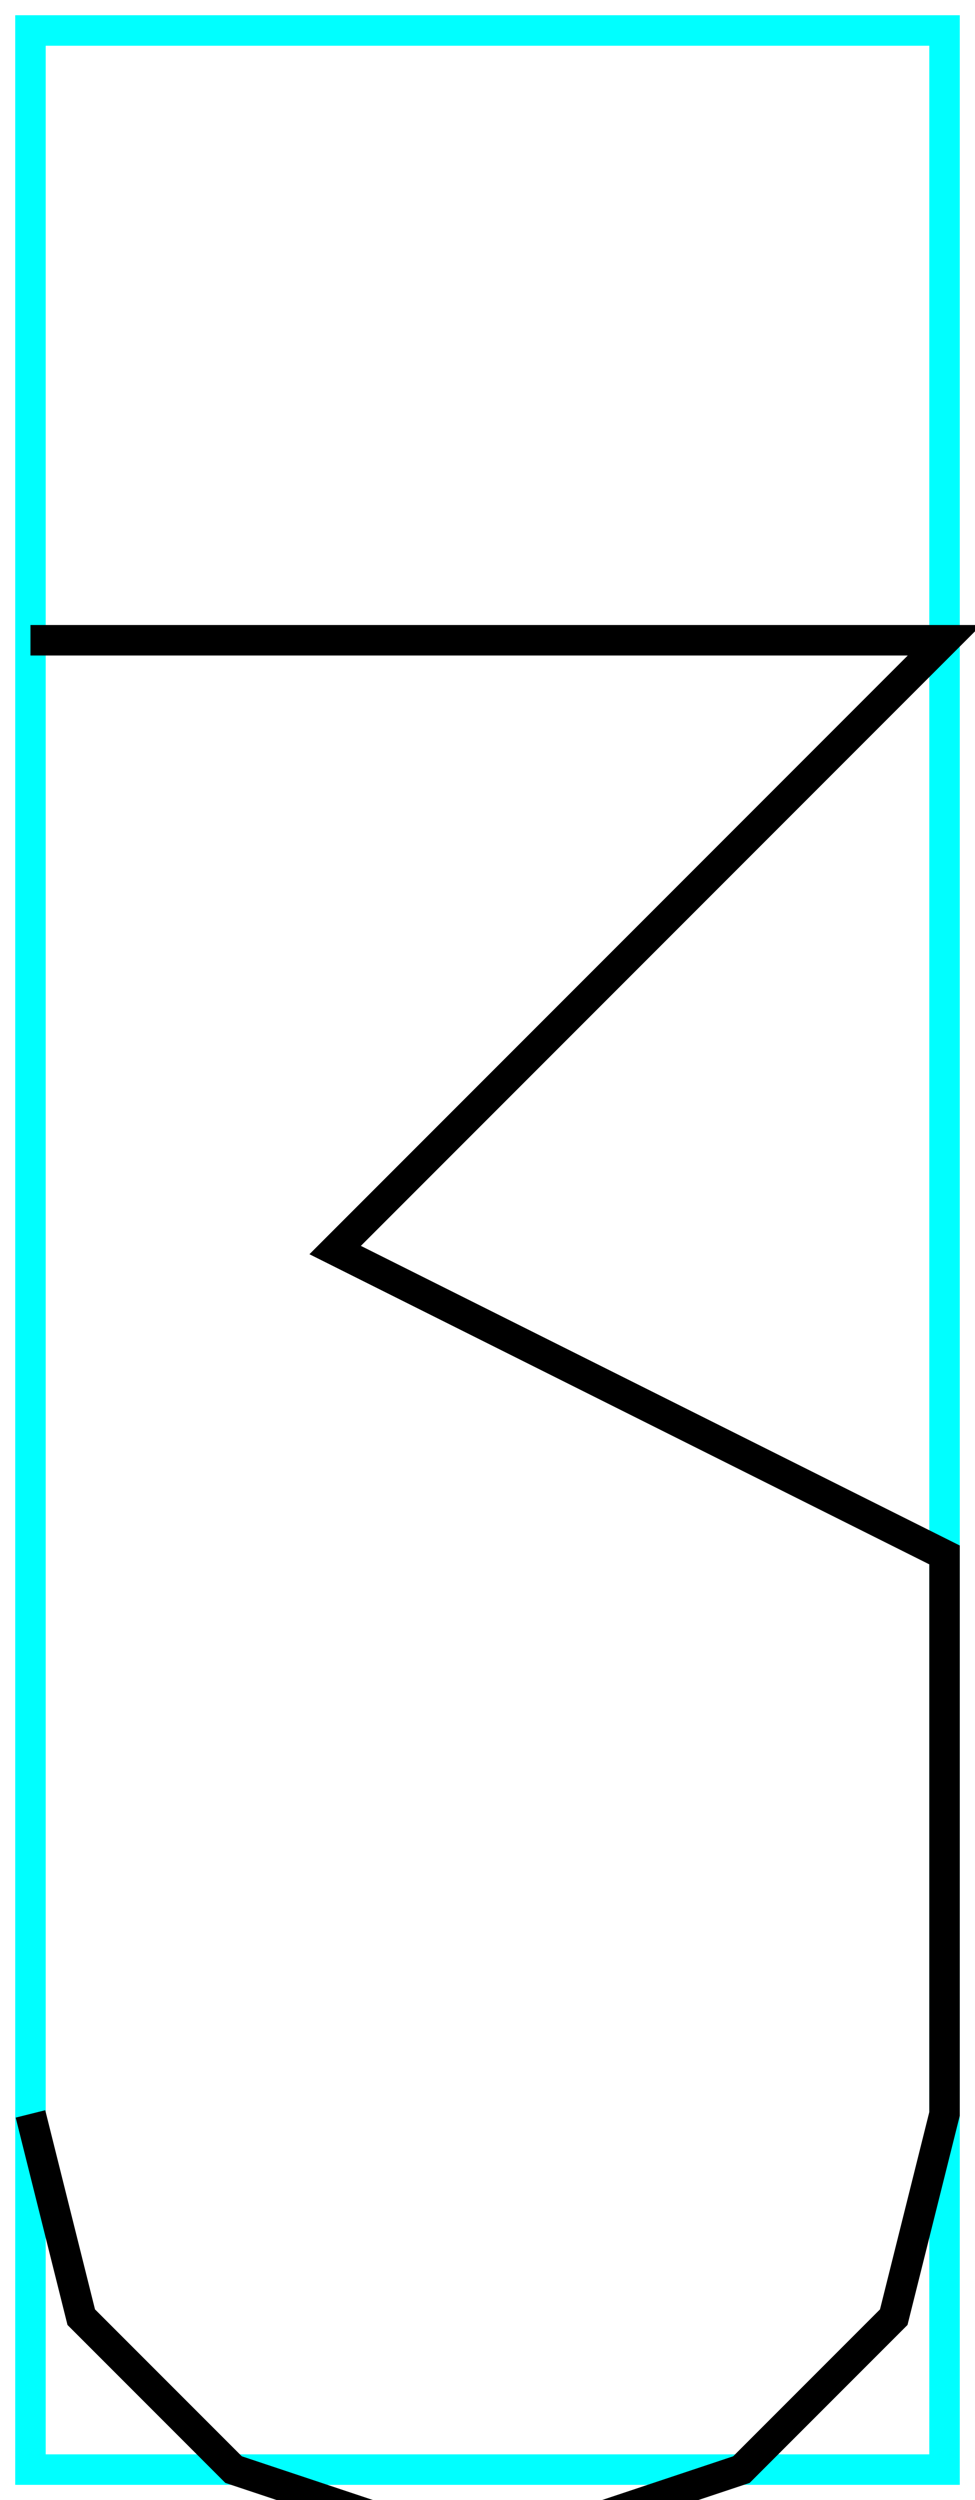 <?xml version="1.0" encoding="utf-8" ?>
<svg baseProfile="tiny" height="164" version="1.2" width="64" xmlns="http://www.w3.org/2000/svg" xmlns:ev="http://www.w3.org/2001/xml-events" xmlns:xlink="http://www.w3.org/1999/xlink">
  <defs/>
  <path d="M2,2 L62,2 L62,162 L2,162Z" fill="none" stroke="cyan" stroke-width="2"/>
  <path d="M2.0,42.0 L62.0,42.0 L22.0,82.0 L62.0,102.0 L62.0,138.667 L58.667,152.0 L48.667,162.0 L38.667,165.333 L25.333,165.333 L15.333,162.0 L5.333,152.0 L2.0,138.667" fill="none" stroke="black" stroke-width="2"/>
</svg>
